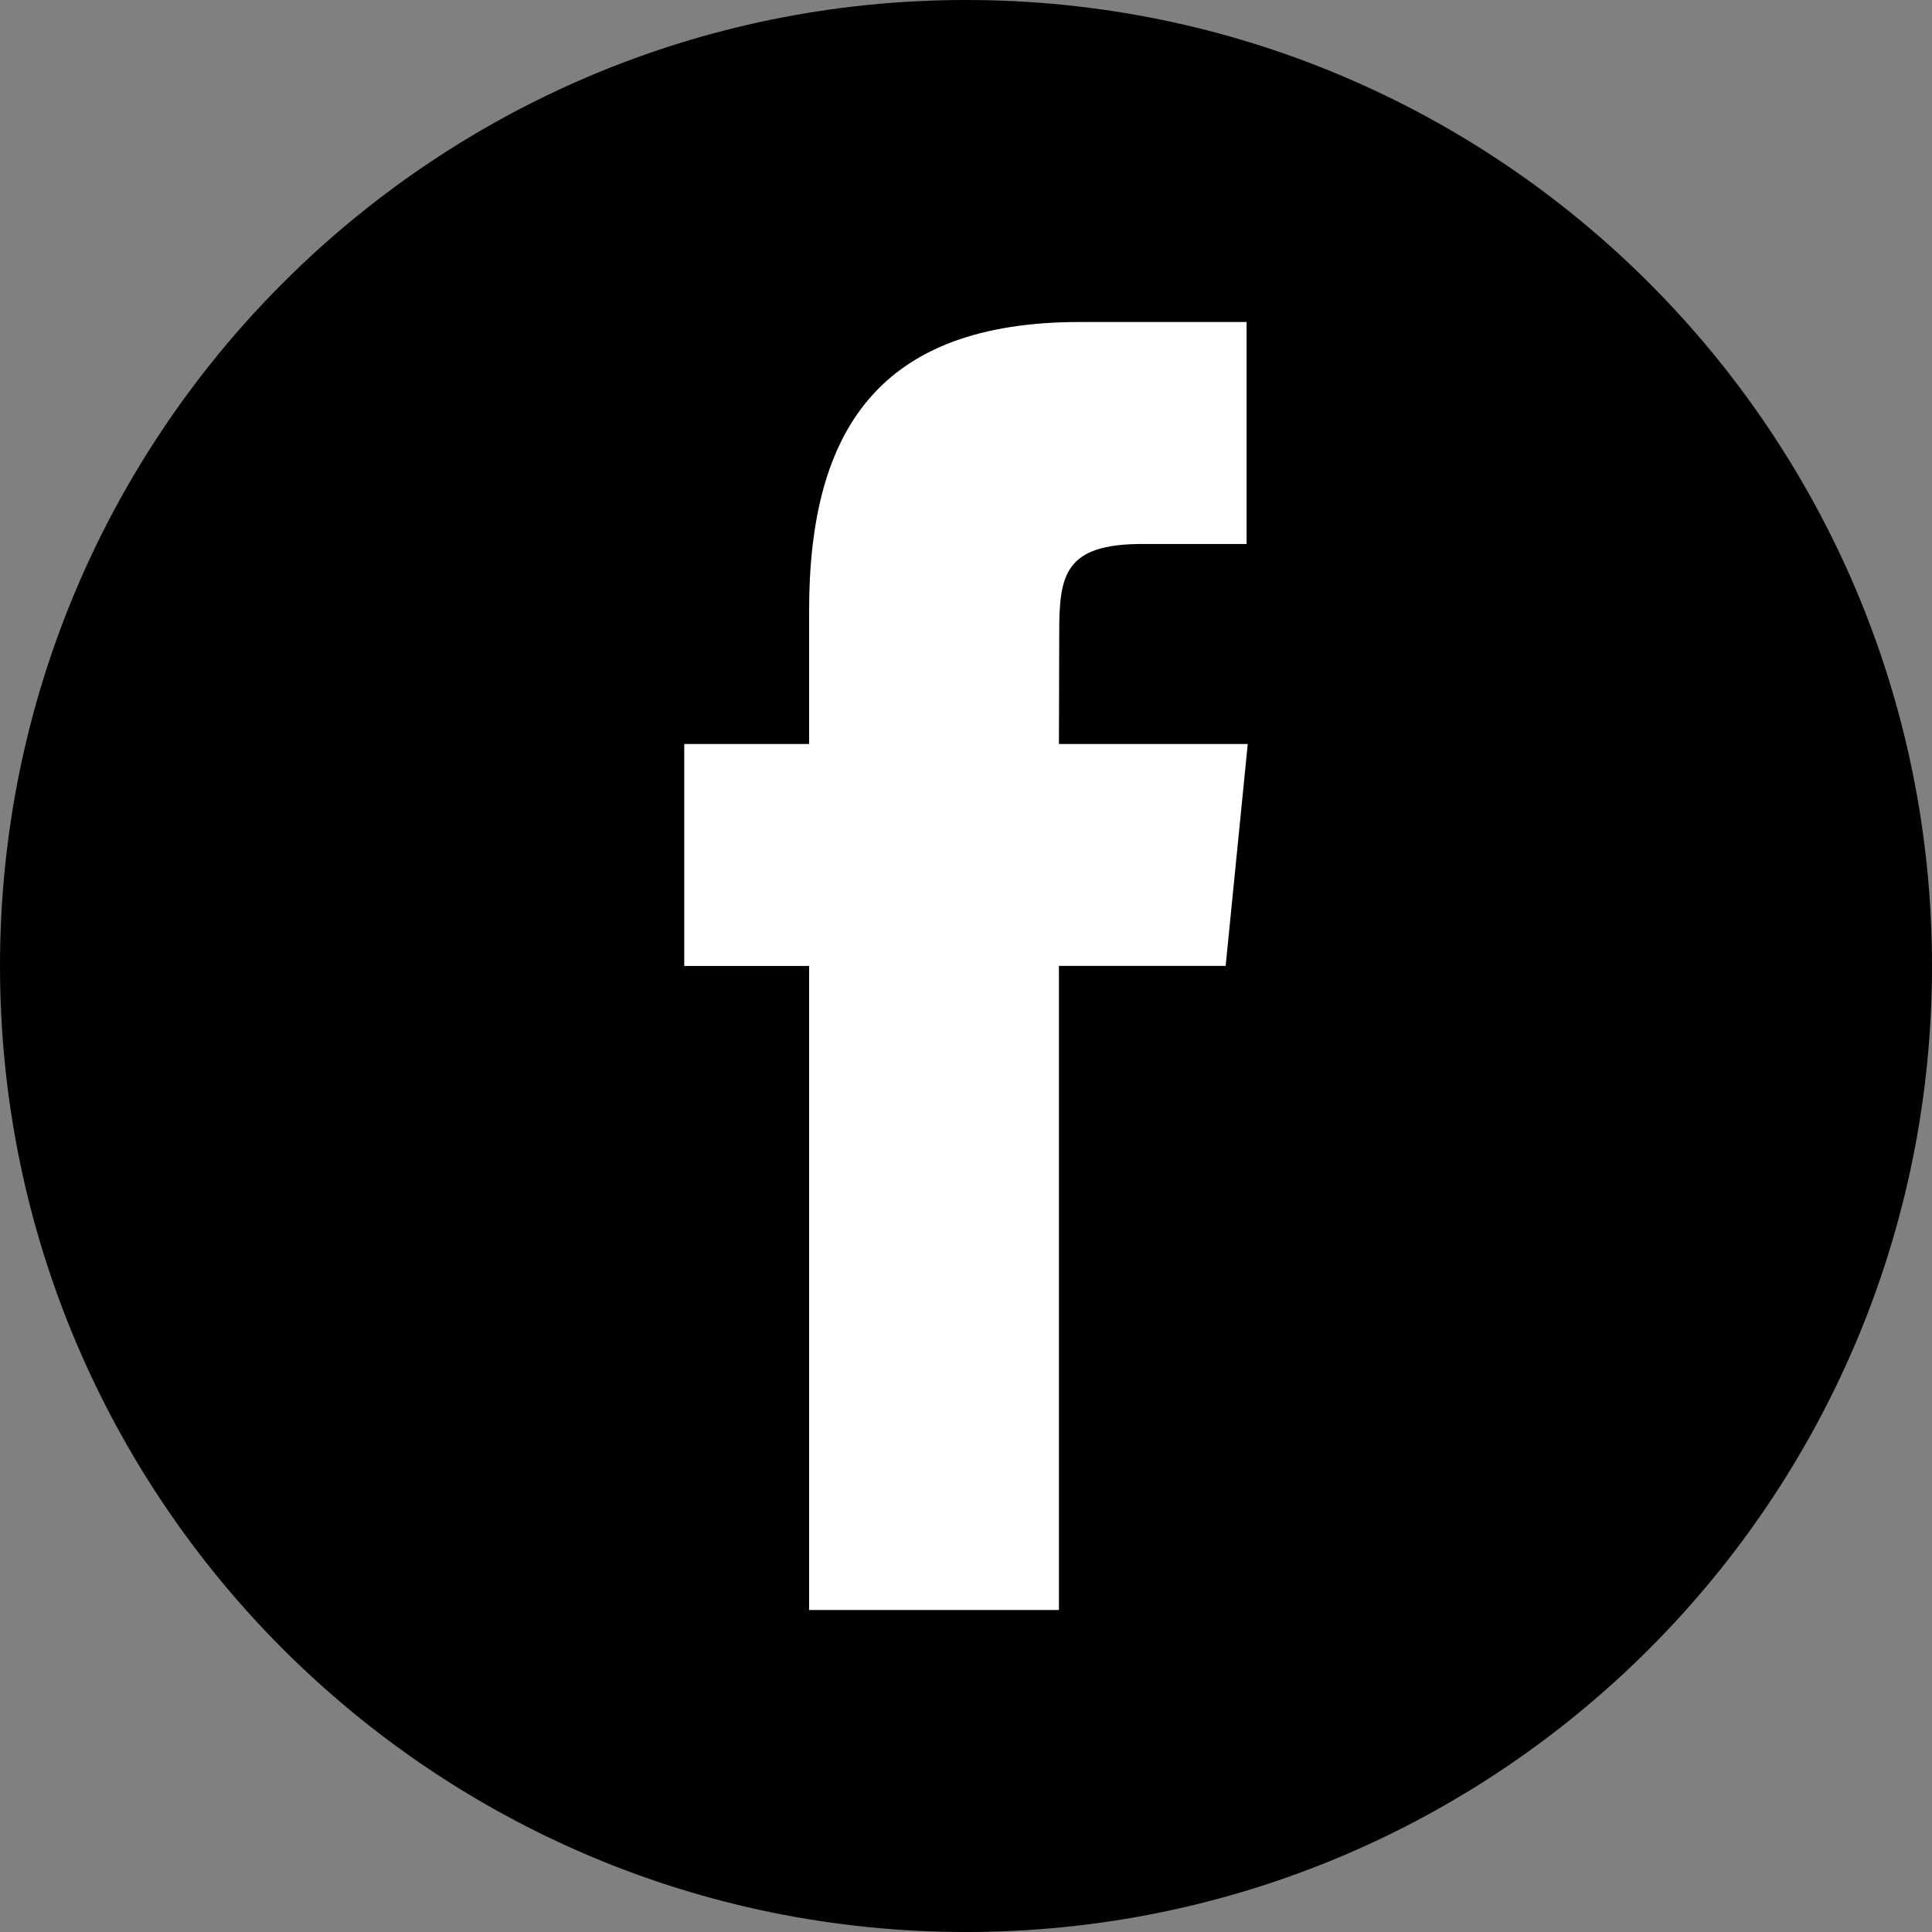 <svg width="1em" height="1em" viewBox="0 0 48 48" fill="none" xmlns="http://www.w3.org/2000/svg">
<rect x="0" y="0" width="48" height="48" fill="#808080" stroke="none"/>
<path d="M0 24C0 10.745 10.745 0 24 0C37.255 0 48 10.745 48 24C48 37.255 37.255 48 24 48C10.745 48 0 37.255 0 24Z" fill="currentColor"/>
<path d="M26.309 40V23.998H30.451L31 18.484H26.309L26.316 15.724C26.316 14.286 26.445 13.515 28.381 13.515H30.971V8H26.828C21.853 8 20.102 10.675 20.102 15.174V18.484H17V23.999H20.102V40H26.309Z" fill="white"/>
</svg>
